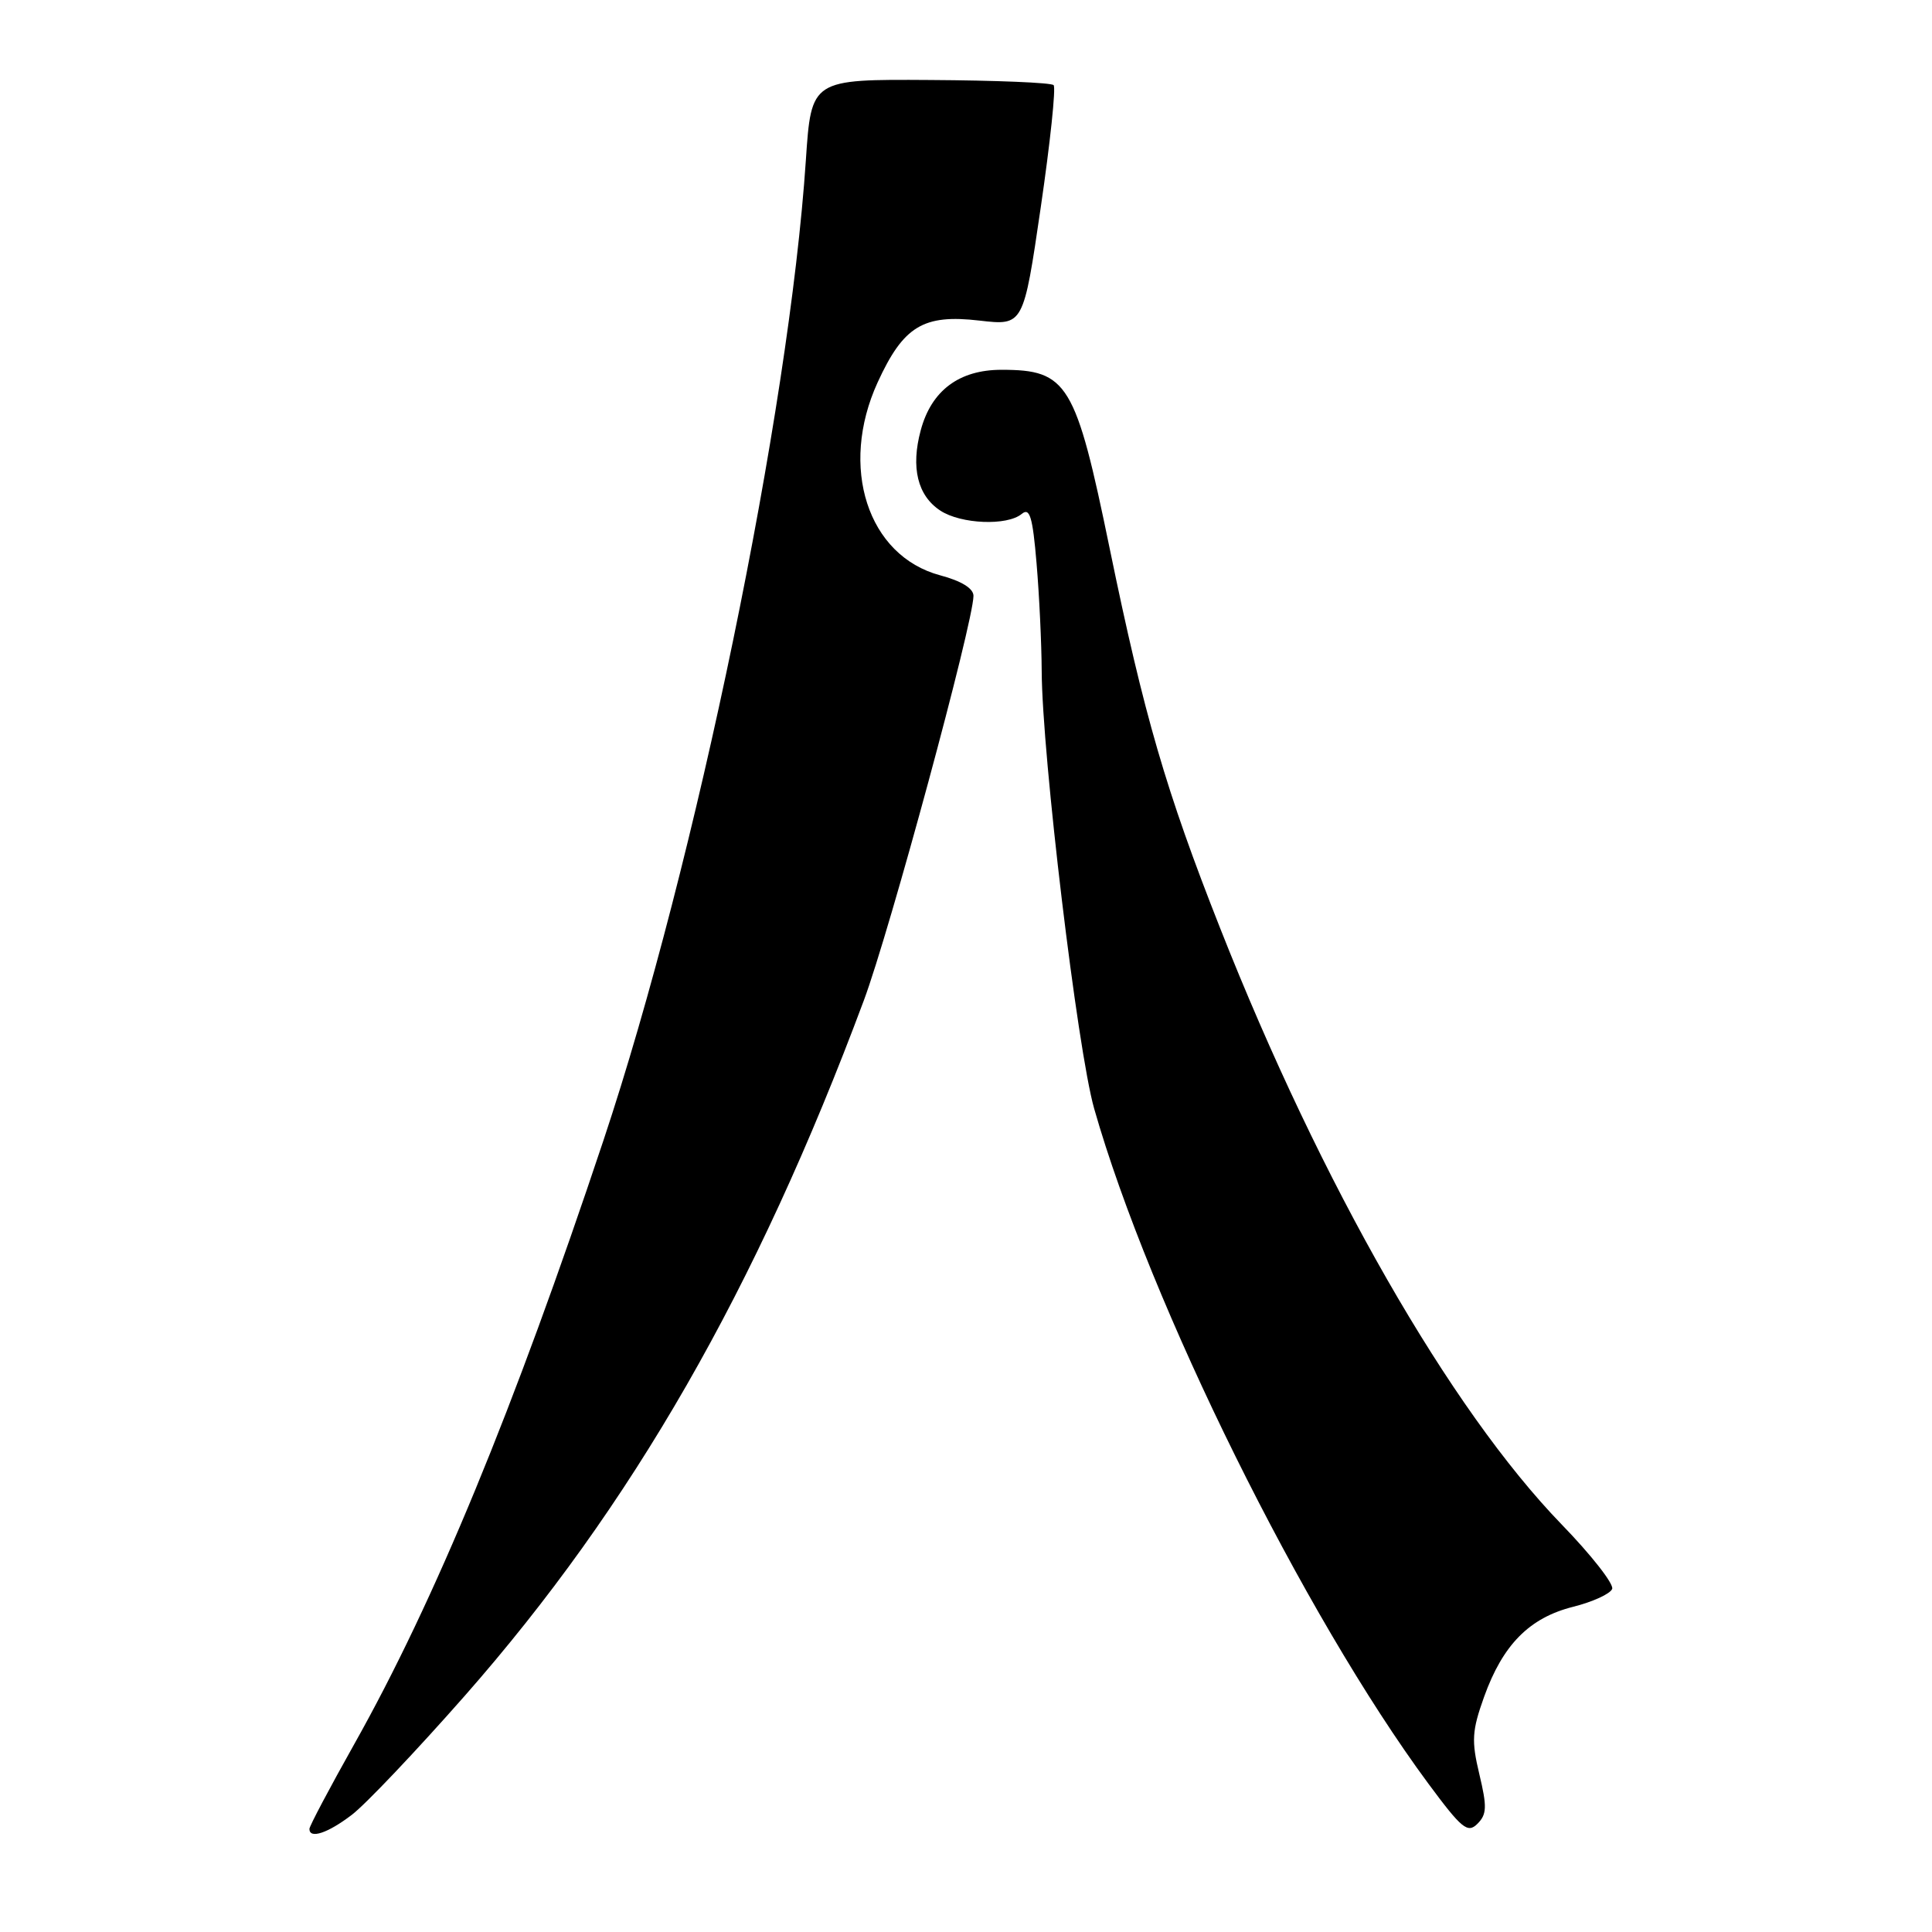 <?xml version="1.0" encoding="UTF-8" standalone="no"?>
<!DOCTYPE svg PUBLIC "-//W3C//DTD SVG 1.1//EN" "http://www.w3.org/Graphics/SVG/1.1/DTD/svg11.dtd" >
<svg xmlns="http://www.w3.org/2000/svg" xmlns:xlink="http://www.w3.org/1999/xlink" version="1.1" viewBox="0 0 256 256">
 <g >
 <path fill="currentColor"
d=" M 46.61 240.48 C 48.43 239.10 55.15 232.01 61.56 224.73 C 83.73 199.53 100.18 170.87 114.46 132.57 C 117.88 123.41 128.97 82.49 128.99 78.96 C 129.00 77.97 127.39 76.98 124.57 76.23 C 114.97 73.66 111.16 61.89 116.29 50.67 C 119.71 43.21 122.34 41.61 129.79 42.48 C 135.61 43.15 135.61 43.15 137.90 27.51 C 139.16 18.90 139.93 11.60 139.61 11.28 C 139.29 10.95 131.93 10.65 123.26 10.60 C 107.50 10.50 107.50 10.50 106.78 21.23 C 104.55 54.62 92.23 114.28 79.96 151.11 C 68.05 186.82 57.62 212.10 46.95 231.09 C 43.68 236.91 41.00 241.97 41.00 242.34 C 41.00 243.71 43.43 242.91 46.61 240.48 Z  M 196.02 235.09 C 194.96 230.65 195.04 229.34 196.65 224.84 C 199.13 217.93 202.65 214.37 208.44 212.91 C 211.04 212.26 213.37 211.19 213.62 210.54 C 213.87 209.90 210.86 206.05 206.93 202.00 C 192.14 186.73 175.05 156.89 161.68 123.00 C 154.50 104.81 151.60 94.83 147.05 72.73 C 142.53 50.74 141.47 49.00 132.70 49.00 C 127.09 49.00 123.41 51.75 122.00 57.02 C 120.67 61.95 121.58 65.68 124.60 67.66 C 127.33 69.45 133.45 69.70 135.38 68.10 C 136.45 67.21 136.83 68.45 137.35 74.65 C 137.71 78.86 138.01 85.27 138.03 88.90 C 138.08 100.06 142.76 139.08 144.98 146.89 C 152.36 172.80 172.75 213.99 189.25 236.32 C 193.70 242.33 194.47 242.96 195.77 241.66 C 197.02 240.41 197.05 239.40 196.02 235.09 Z "/>
</g>
</svg>